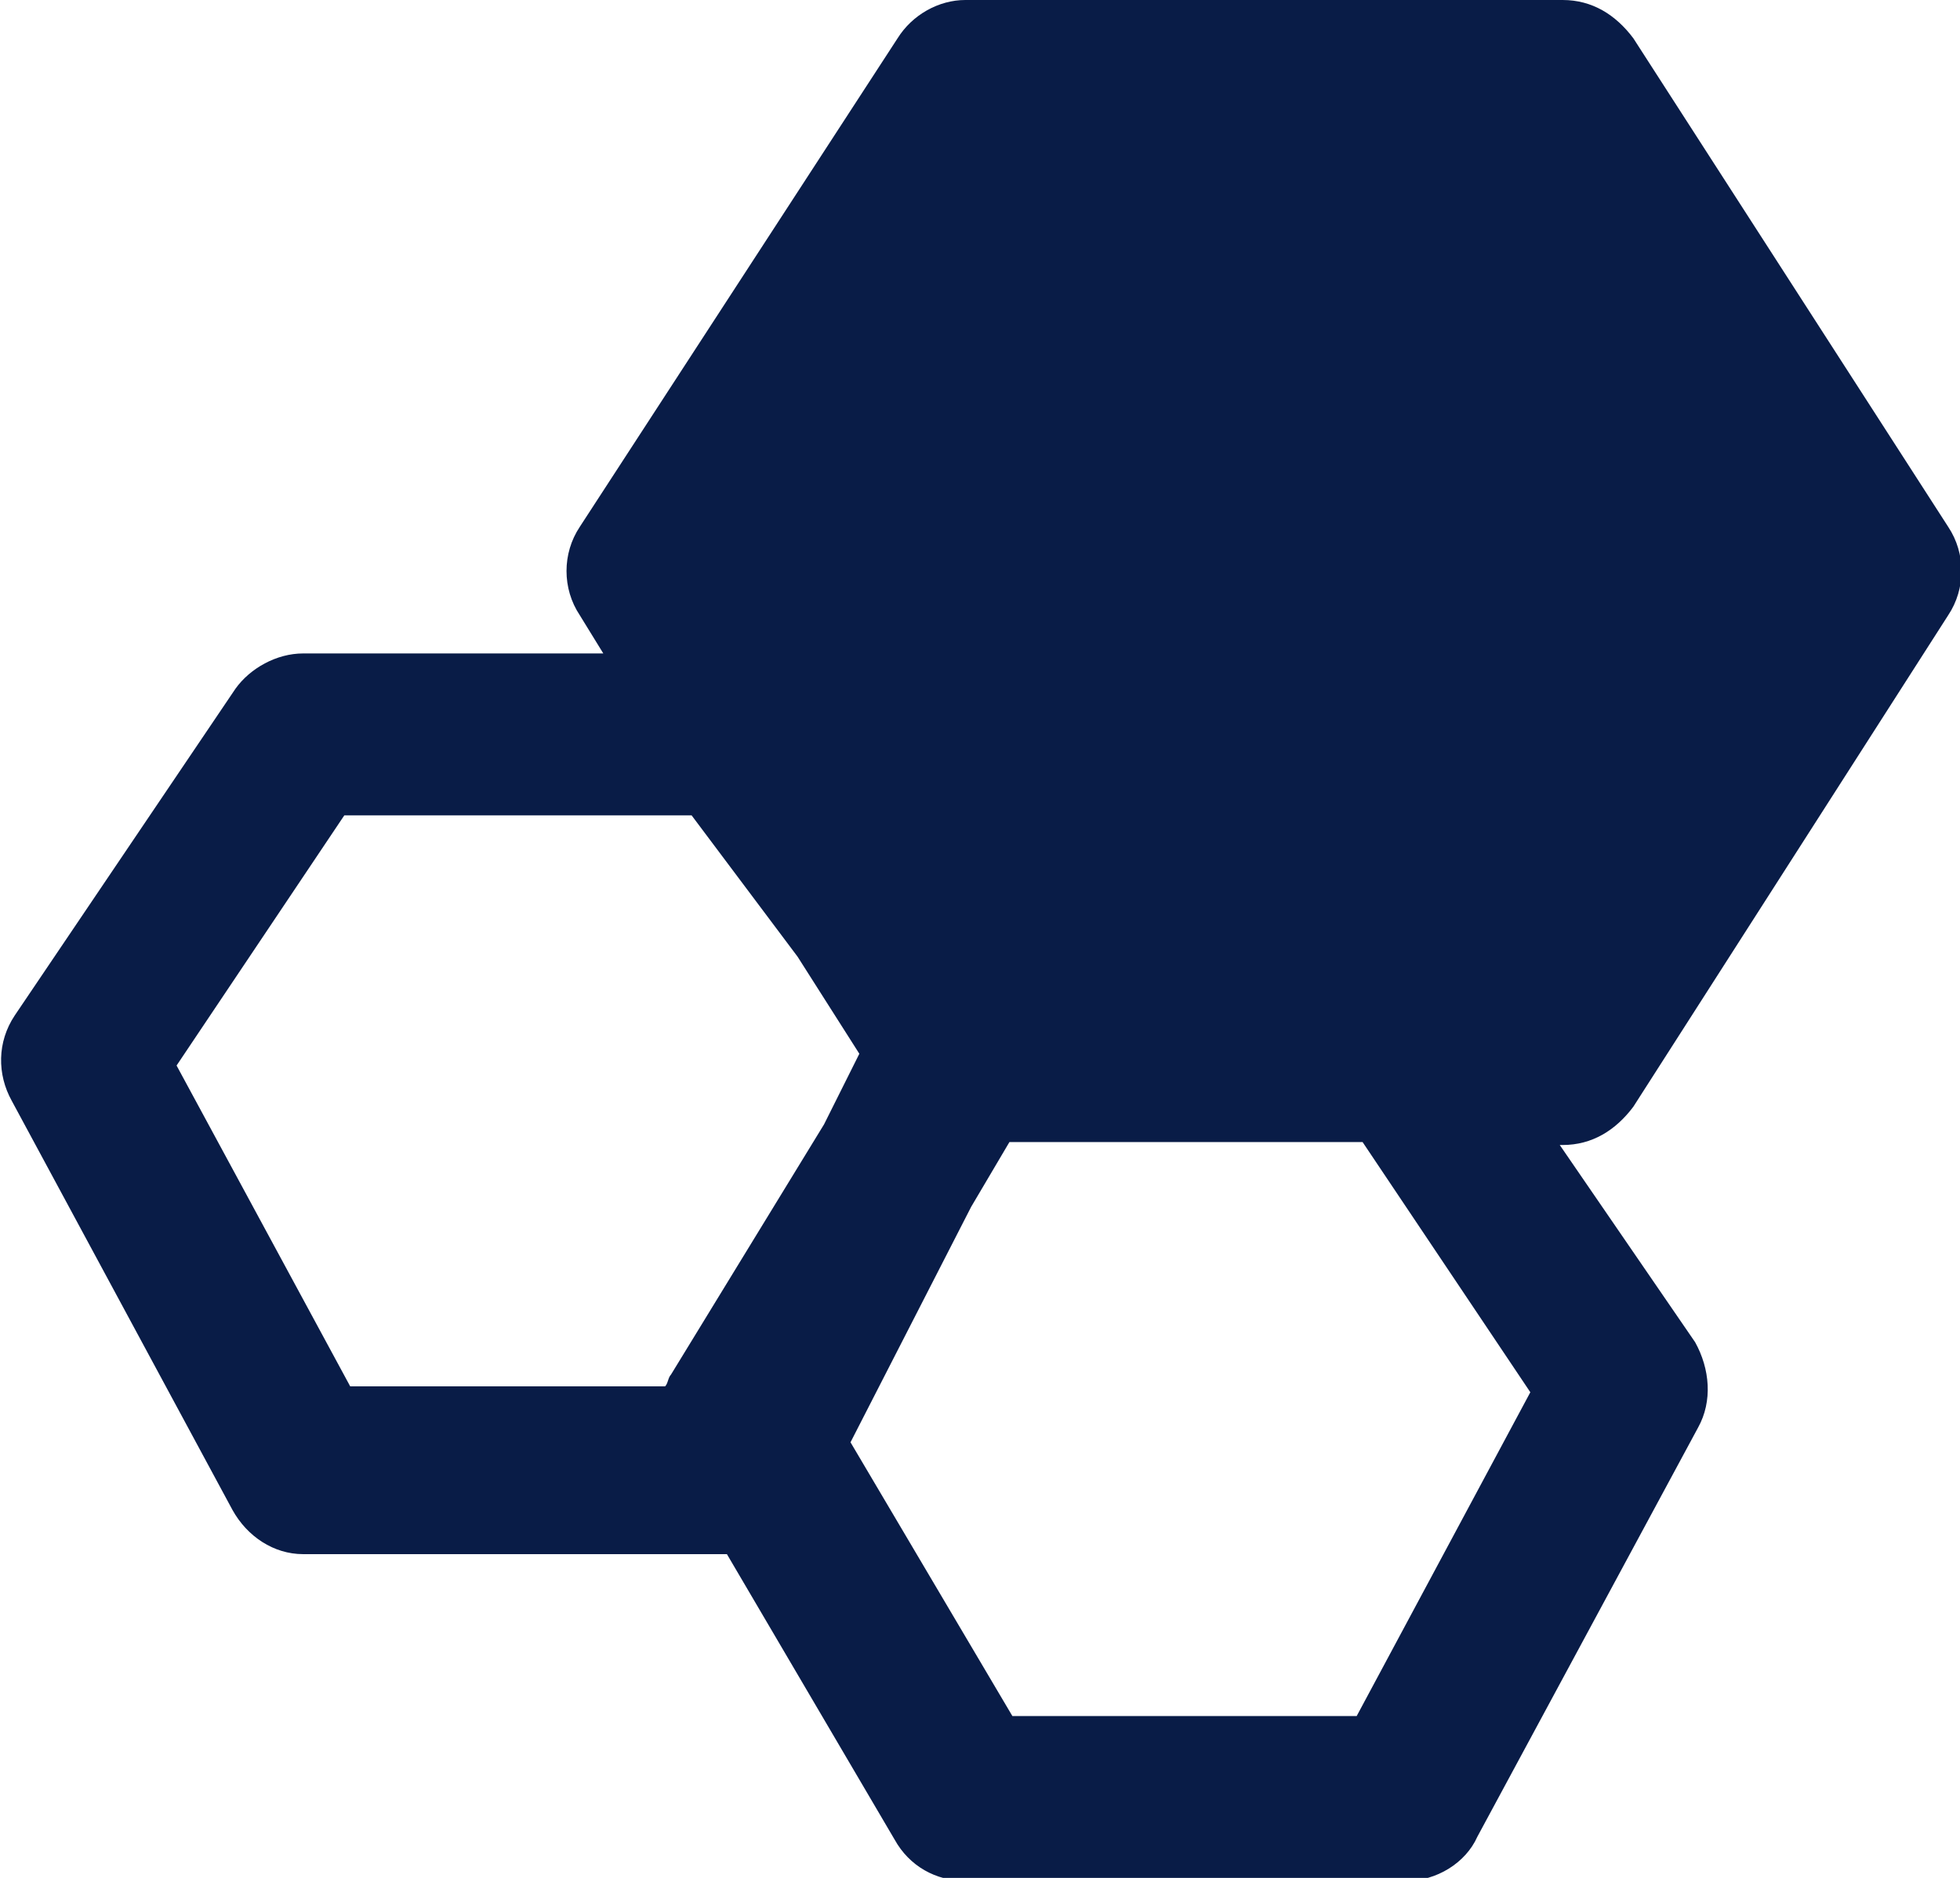 <?xml version="1.0" encoding="utf-8"?>
<!-- Generator: Adobe Illustrator 23.0.5, SVG Export Plug-In . SVG Version: 6.00 Build 0)  -->
<svg version="1.1" id="Слой_1" xmlns="http://www.w3.org/2000/svg" xmlns:xlink="http://www.w3.org/1999/xlink" x="0px" y="0px"
	 width="66.6px" height="63.8px" viewBox="0 0 66.6 63.8" style="enable-background:new 0 0 66.6 63.8;" xml:space="preserve">
<style type="text/css">
	.st0{fill-rule:evenodd;clip-rule:evenodd;fill:#091C47;}
</style>
<path class="st0" d="M52,47.3l-5.9,11H34.4l-5.5-9.3L33,41l1.3-2.2h12L52,47.3z M6,36.2l5.7-8.5h11.8l3.6,4.8l2.1,3.3l-1.2,2.4
	l-5.2,8.5c-0.1,0.1-0.1,0.3-0.2,0.4H11.9L6,36.2z M55.5,37.6l10.7-16.7c0.6-0.9,0.6-2.1,0-3L55.5,1.3C54.9,0.5,54.1,0,53.1,0H32.8
	c-0.9,0-1.8,0.5-2.3,1.3L19.7,17.9c-0.6,0.9-0.6,2.1,0,3l0.8,1.3H10.3c-0.9,0-1.8,0.5-2.3,1.2L0.5,34.5c-0.6,0.9-0.6,2-0.1,2.9
	l7.5,13.9c0.5,0.9,1.4,1.5,2.4,1.5h14.4l5.7,9.7c0.5,0.9,1.4,1.4,2.4,1.4h15c1,0,2-0.6,2.4-1.5l7.5-13.9c0.5-0.9,0.4-2-0.1-2.9
	L53,38.9h0.1C54.1,38.9,54.9,38.4,55.5,37.6z"/>
</svg>

